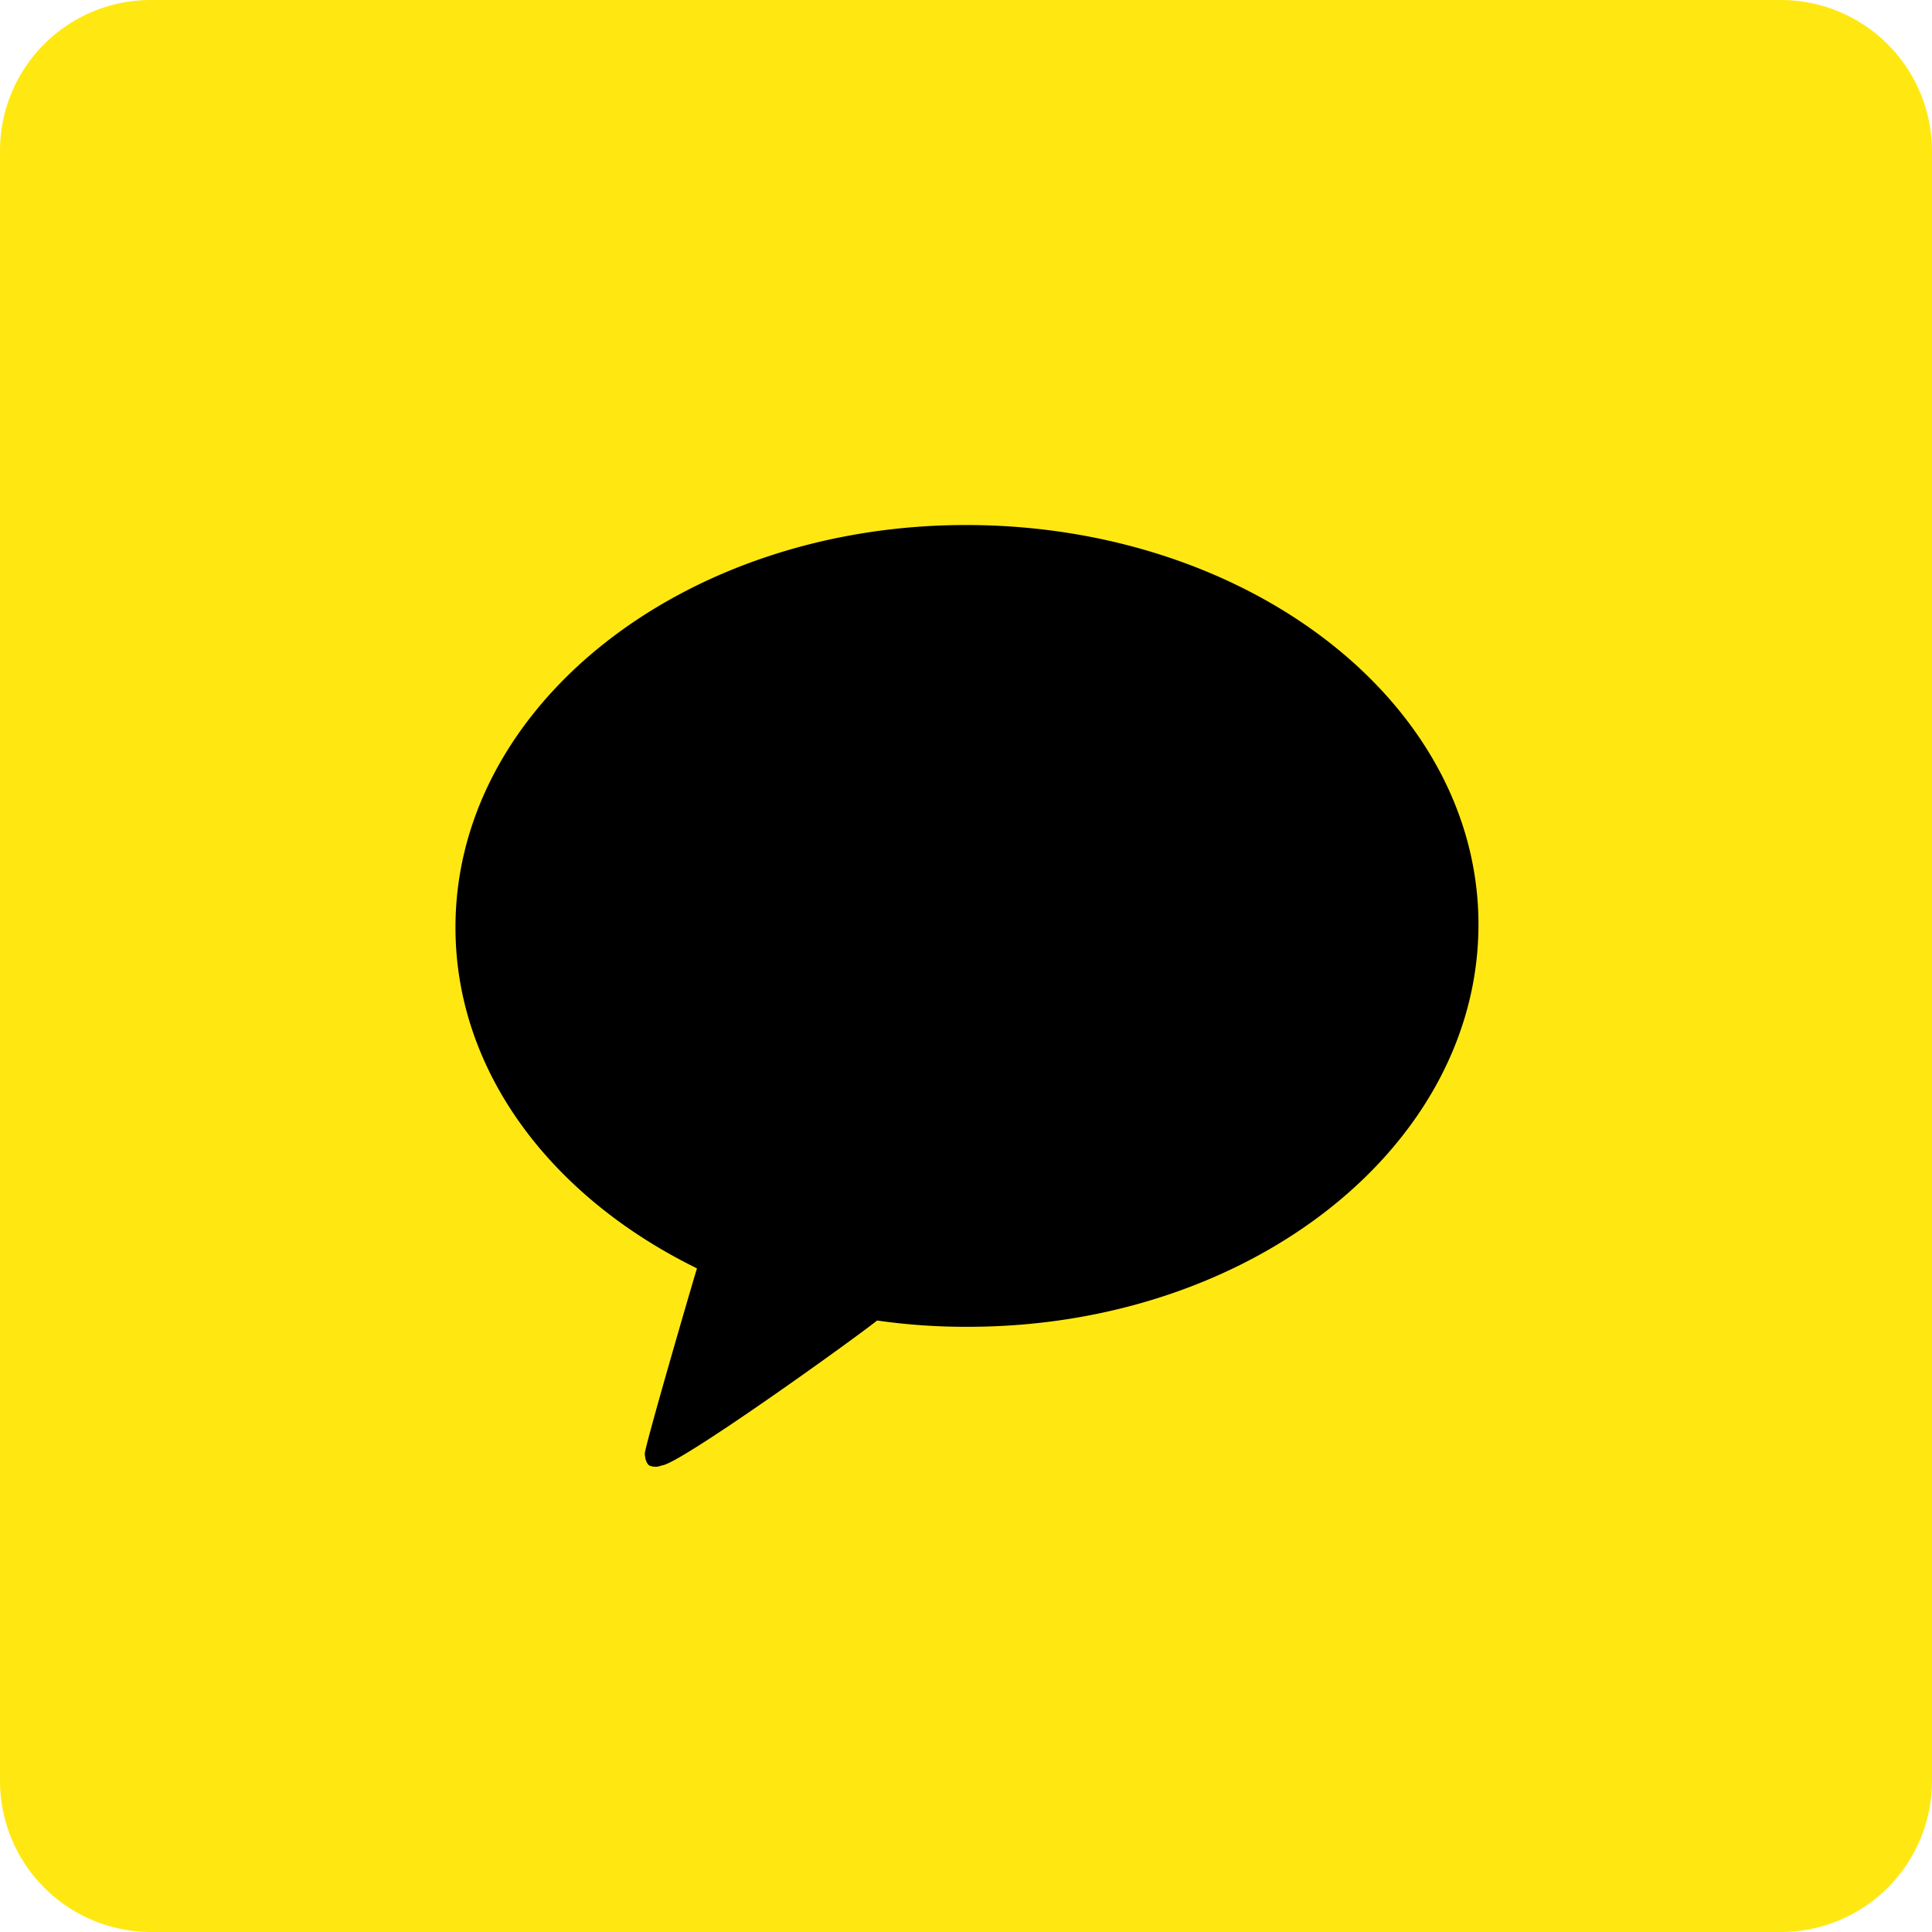 <svg xmlns="http://www.w3.org/2000/svg" viewBox="0 0 40 40">
    <defs>
        <style>.cls-3{fill:#ffe812;}</style>
    </defs>
    <title>kakao</title>
    <g id="Layer_2" data-name="Layer 2">
        <g id="Layer_1-2" data-name="Layer 1">
            <path class="cls-3" d="M40,36.87A3.13,3.13,0,0,1,36.87,40H3.12A3.13,3.13,0,0,1,0,36.87V3.12A3.12,3.12,0,0,1,3.12,0H36.87A3.13,3.13,0,0,1,40,3.12Z"/>
            <path d="M20,10.87c-5.84,0-10.57,3.73-10.57,8.33,0,3,2,5.59,5,7.06-.17.56-1.05,3.59-1.08,3.83,0,0,0,.18.09.25a.32.32,0,0,0,.26,0c.33,0,3.85-2.52,4.46-3a12.9,12.9,0,0,0,1.88.13c5.84,0,10.57-3.73,10.57-8.33S25.84,10.87,20,10.87Z"/>
        </g>
    </g>
</svg>